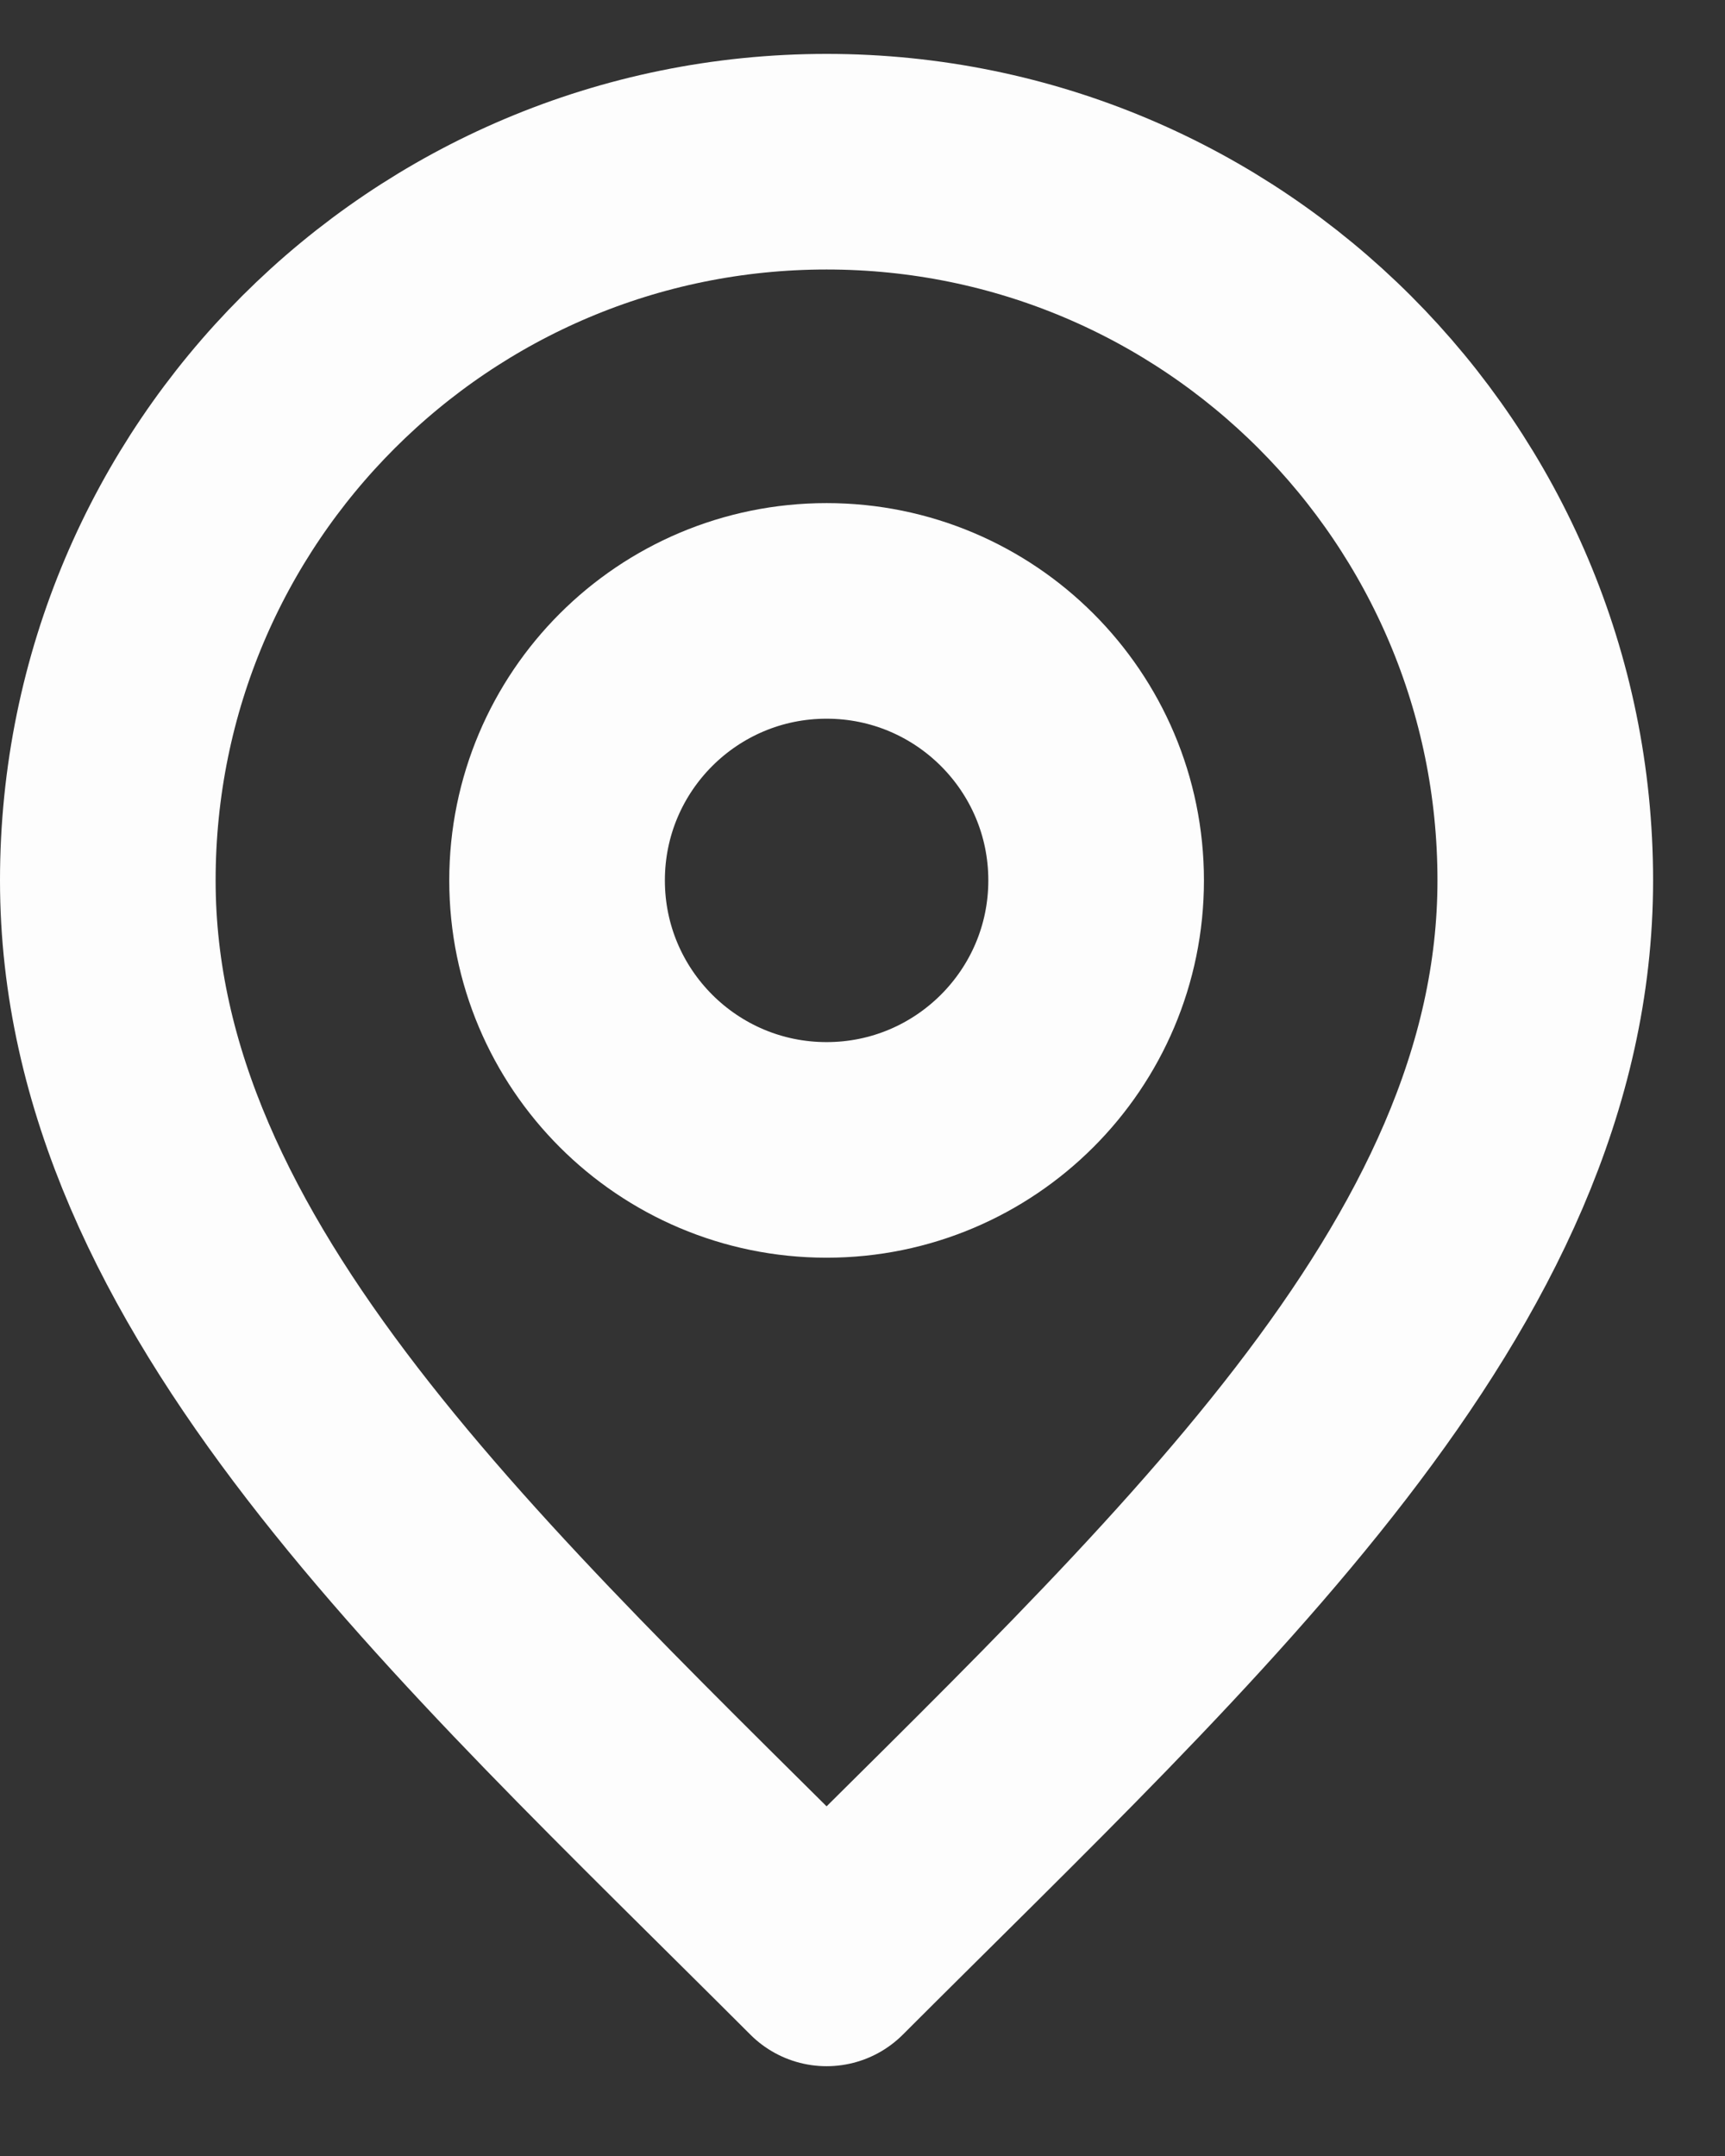 <svg width="16" height="20" viewBox="0 0 16 20" fill="none" xmlns="http://www.w3.org/2000/svg">
<rect x="0" y="0" width="16" height="20" fill="#333333" stroke="none"/>
<path d="M7.667 10.667C9.047 10.667 10.167 9.547 10.167 8.167C10.167 6.786 9.047 5.667 7.667 5.667C6.286 5.667 5.167 6.786 5.167 8.167C5.167 9.547 6.286 10.667 7.667 10.667Z" stroke="#FDFDFD" stroke-width="2" stroke-linecap="round" stroke-linejoin="round"/>
<path d="M7.667 18.167C11 14.833 14.333 11.849 14.333 8.167C14.333 4.485 11.349 1.5 7.667 1.5C3.985 1.5 1 4.485 1 8.167C1 11.849 4.333 14.833 7.667 18.167Z" stroke="#FDFDFD" stroke-width="2" stroke-linecap="round" stroke-linejoin="round"/>
</svg>
